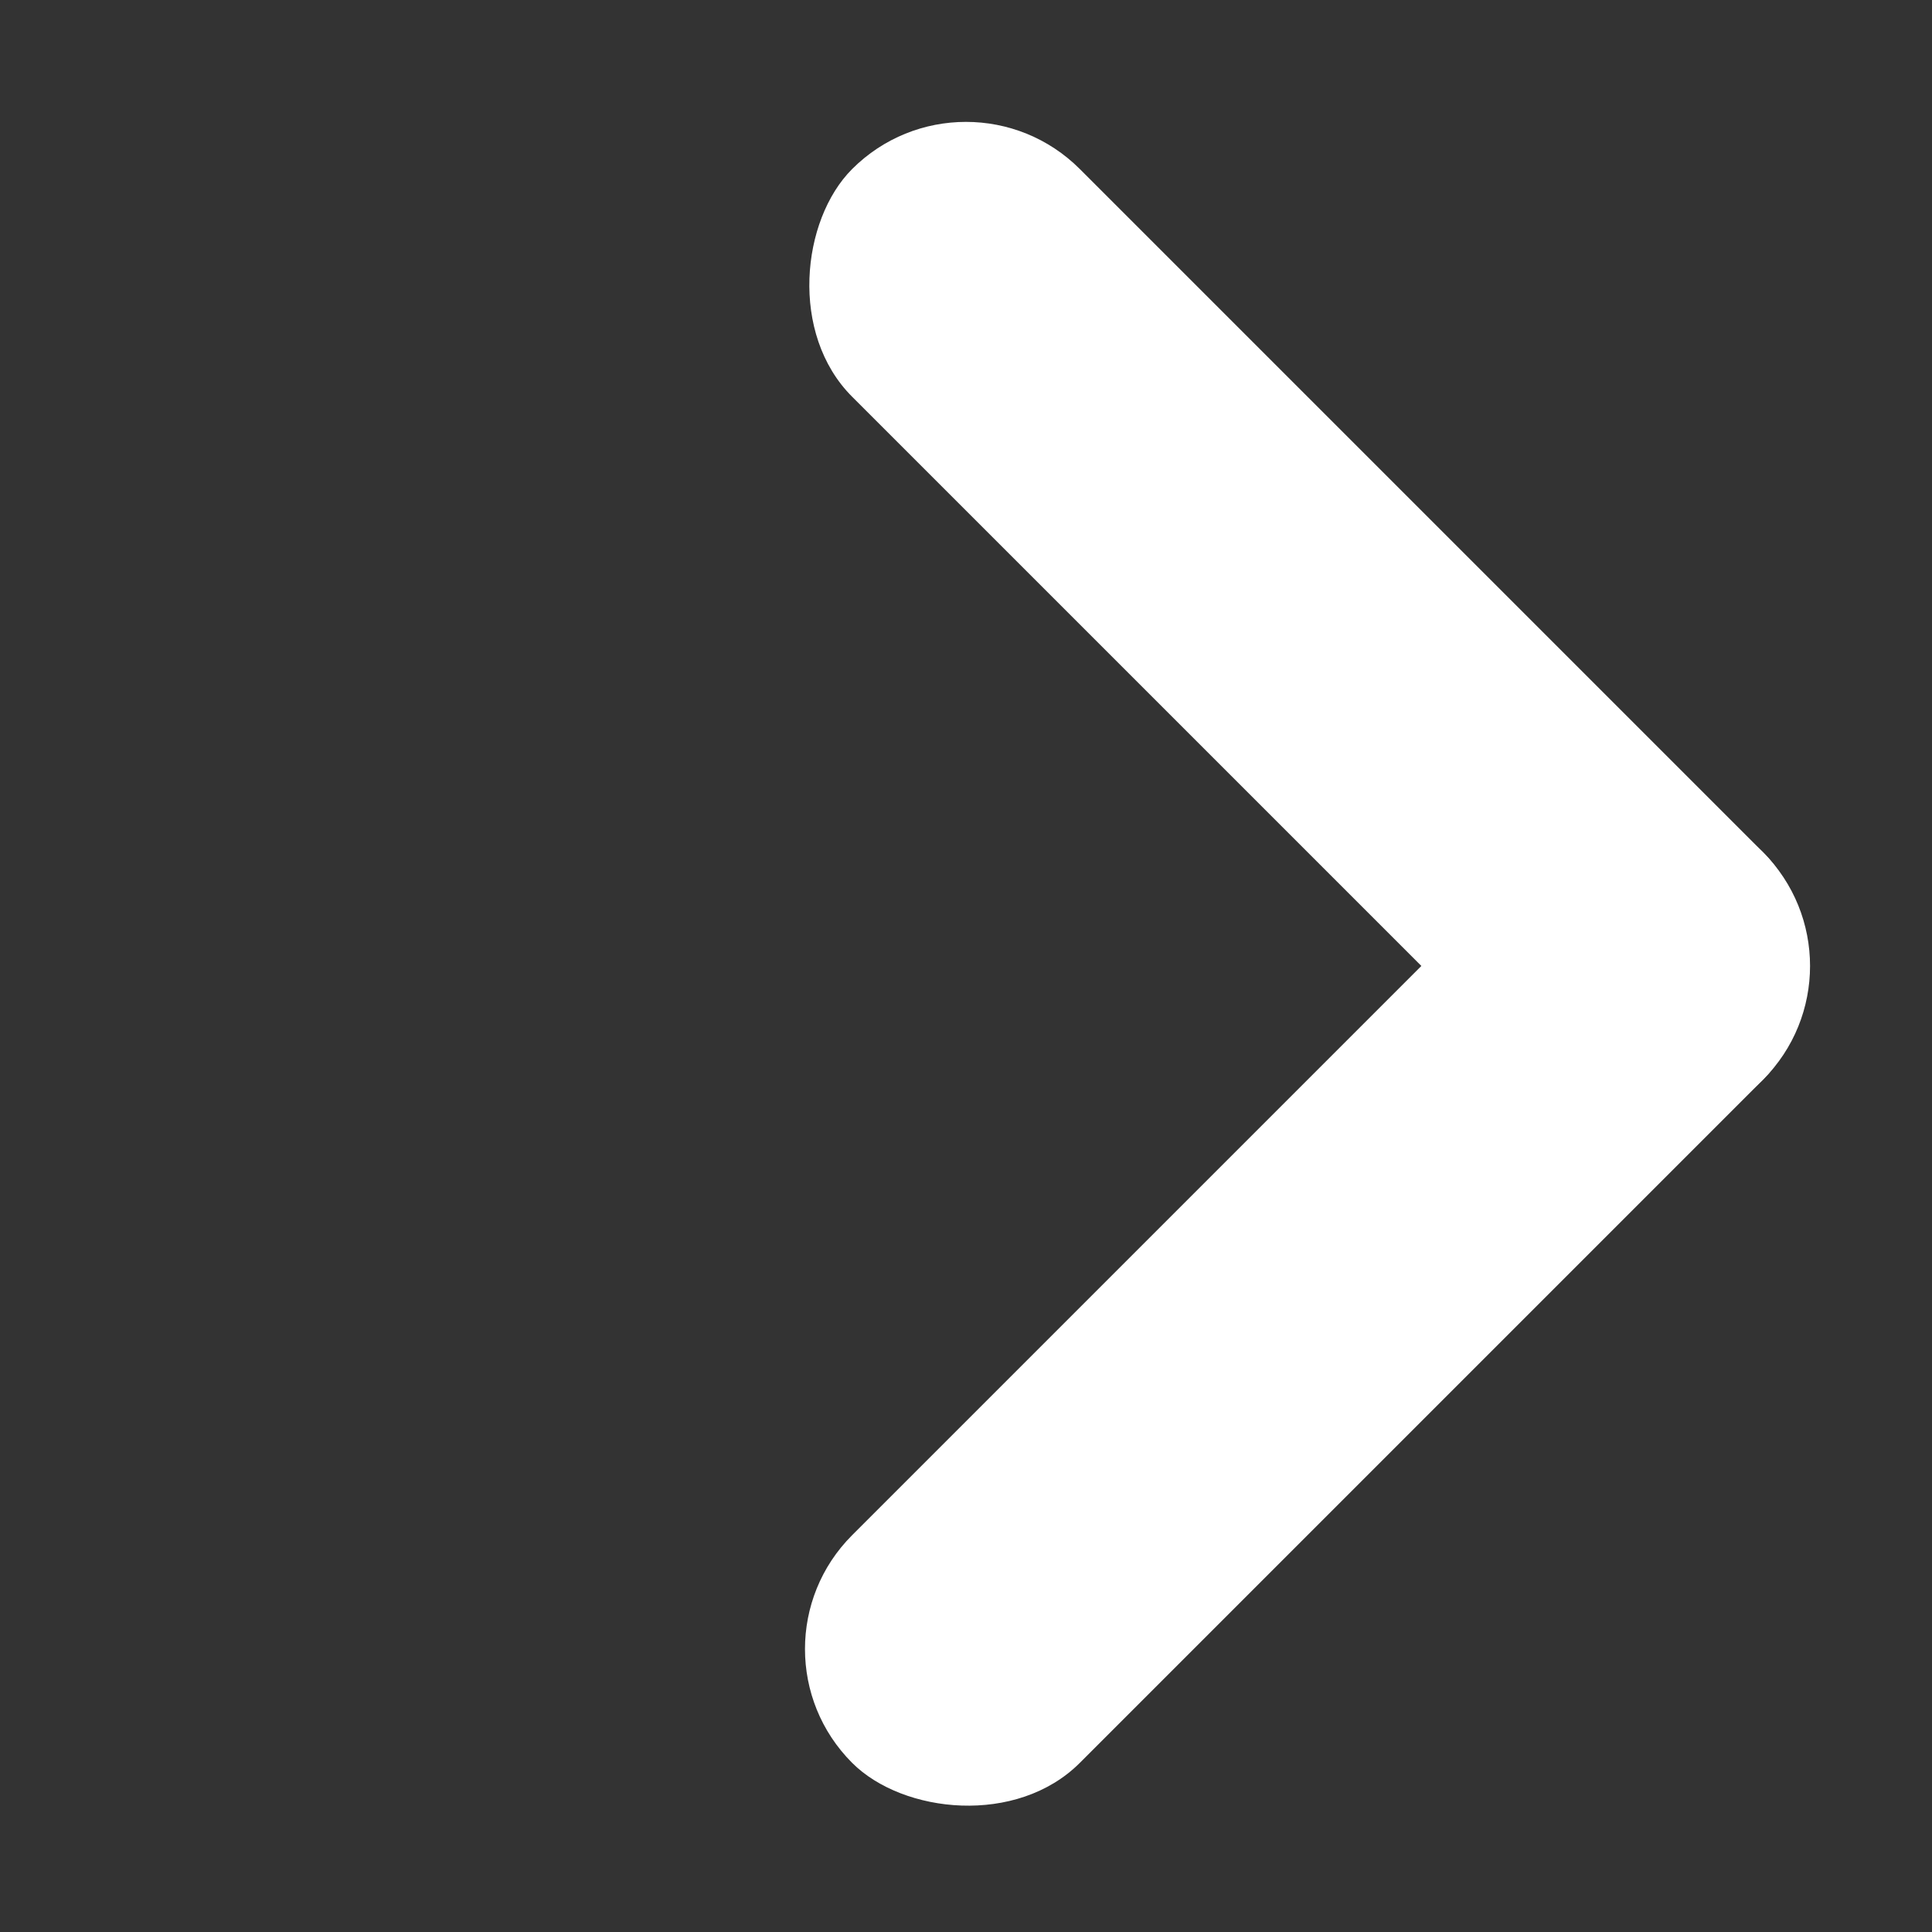 <svg xmlns="http://www.w3.org/2000/svg" width="18" height="18" viewBox="0 0 18 18">
    <rect x="0" y="0" width="18" height="18" fill="#333333" stroke="none"/>
    <g fill="none" fill-rule="evenodd">
        <g fill="#FFF">
            <g transform="translate(-310 -2127) rotate(45 -2408.637 1448.824)">
                <rect width="12" height="3" rx="1.5"/>
                <rect width="12" height="3" x="4.5" y="4.5" rx="1.5" transform="rotate(90 10.5 6)"/>
            </g>
        </g>
    </g>
</svg>
